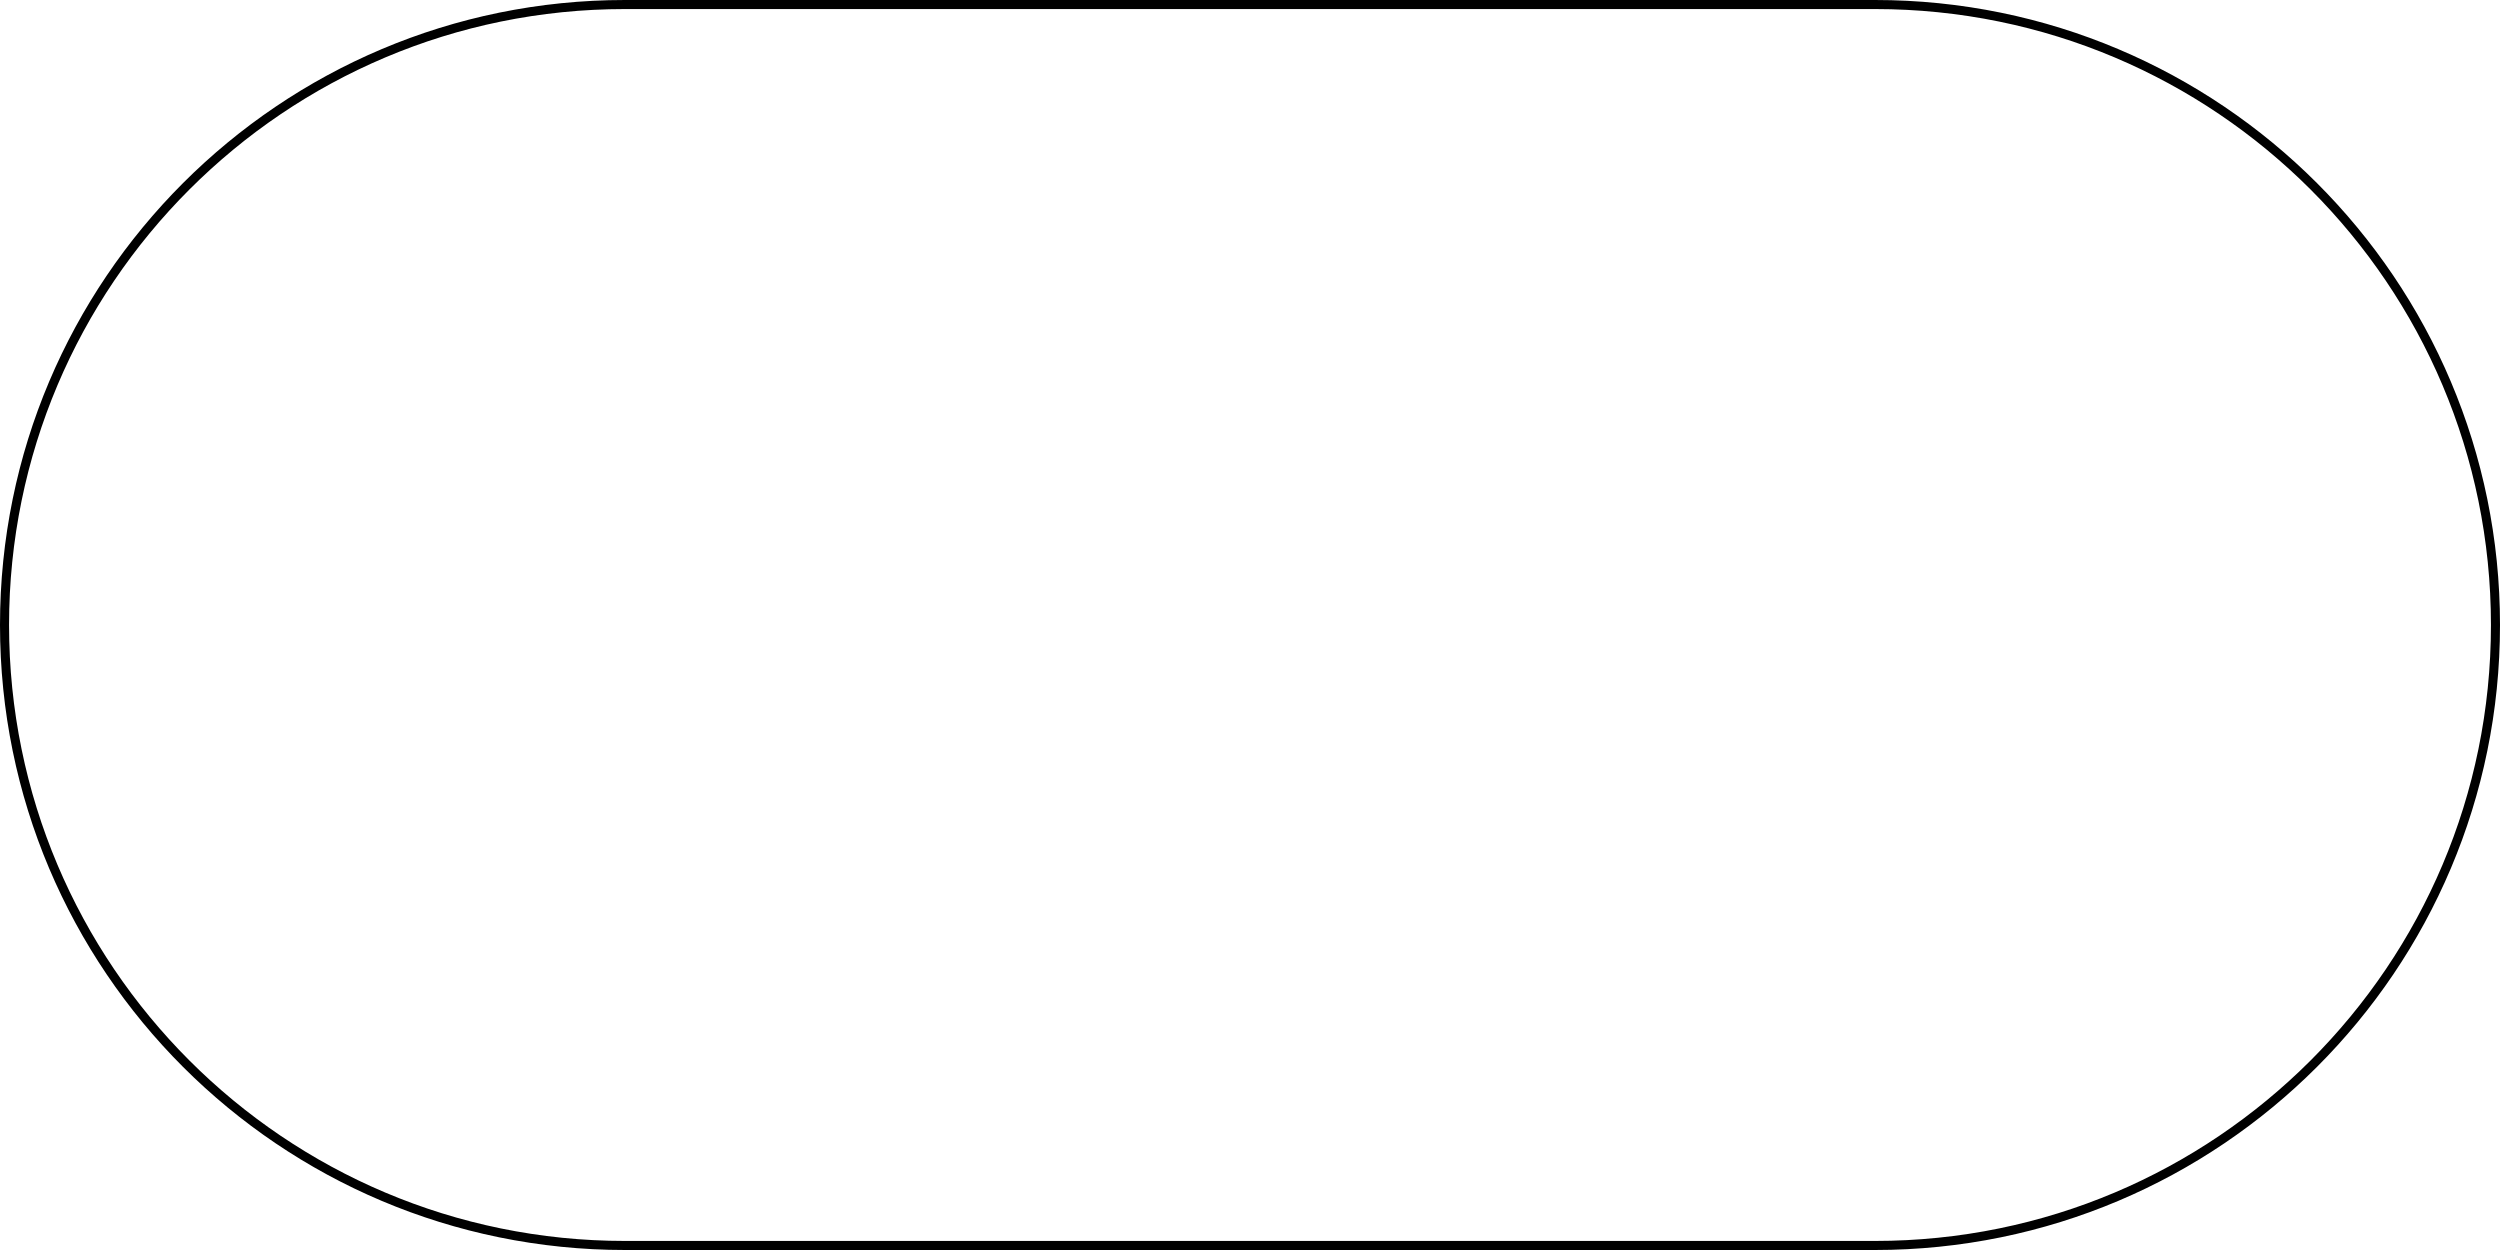 <svg width="138" height="69" viewBox="0 0 138 69" fill="none" xmlns="http://www.w3.org/2000/svg">
<path d="M34.5 0.25H103.5C122.416 0.25 137.75 15.584 137.75 34.5C137.75 53.416 122.416 68.75 103.5 68.75H34.5C15.584 68.75 0.25 53.416 0.25 34.5C0.25 15.584 15.584 0.25 34.5 0.25Z" stroke="black" stroke-width="0.5"/>
</svg>
